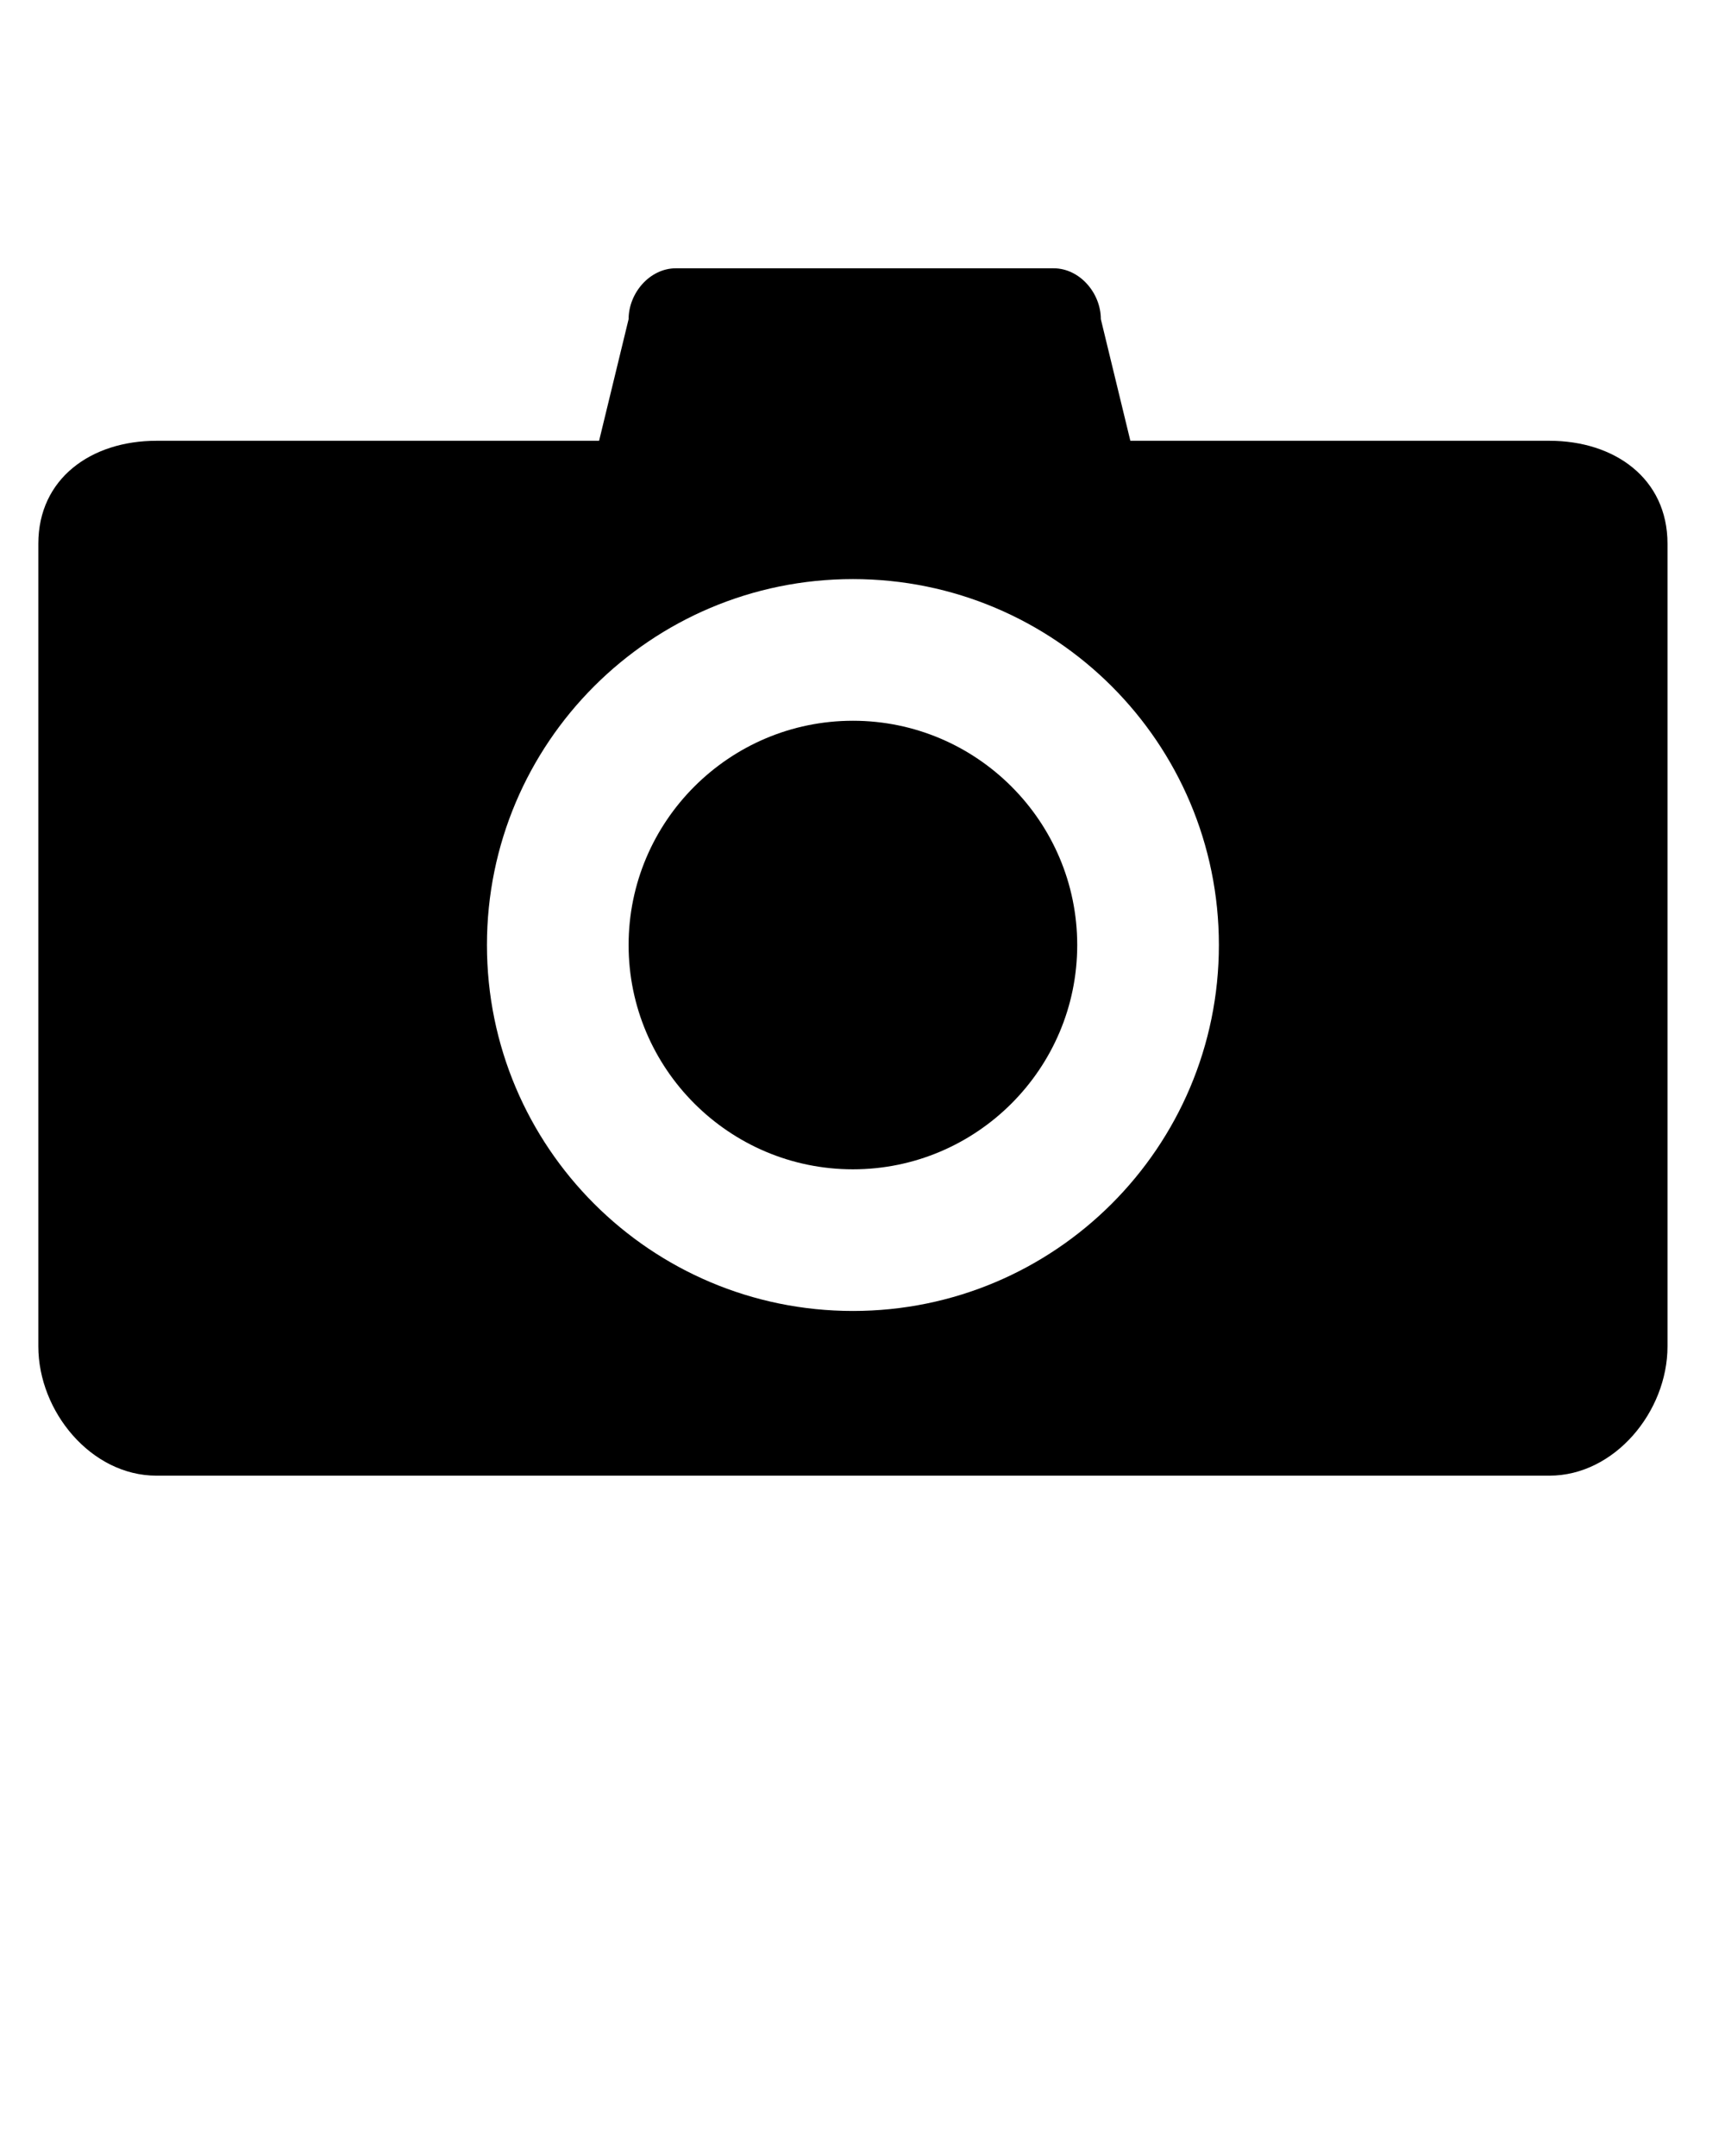 <svg xmlns="http://www.w3.org/2000/svg" xmlns:xlink="http://www.w3.org/1999/xlink" version="1.1" x="0px" y="0px" viewBox="0 0 90 112.5" enable-background="new 0 0 90 90" xml:space="preserve"><path fill="#000000" d="M44.5,37.609c-6.453,0-11.703,5.25-11.703,11.703s5.25,11.703,11.703,11.703s11.703-5.25,11.703-11.703  S50.953,37.609,44.5,37.609z"/><path fill="#000000" d="M80.841,23H58.975l-1.54-6.348c0-1.361-1.103-2.652-2.464-2.652h-19.71c-1.36,0-2.464,1.292-2.464,2.652  L31.257,23H8.159C4.758,23,2,24.968,2,28.37v41.884C2,73.655,4.758,77,8.159,77h72.682C84.243,77,87,73.655,87,70.254V28.37  C87,24.968,84.243,23,80.841,23z M44.5,68.406c-10.545,0-19.094-8.549-19.094-19.095c0-10.545,8.549-19.094,19.094-19.094  c10.546,0,19.094,8.549,19.094,19.094C63.594,59.857,55.046,68.406,44.5,68.406z"/></svg>

